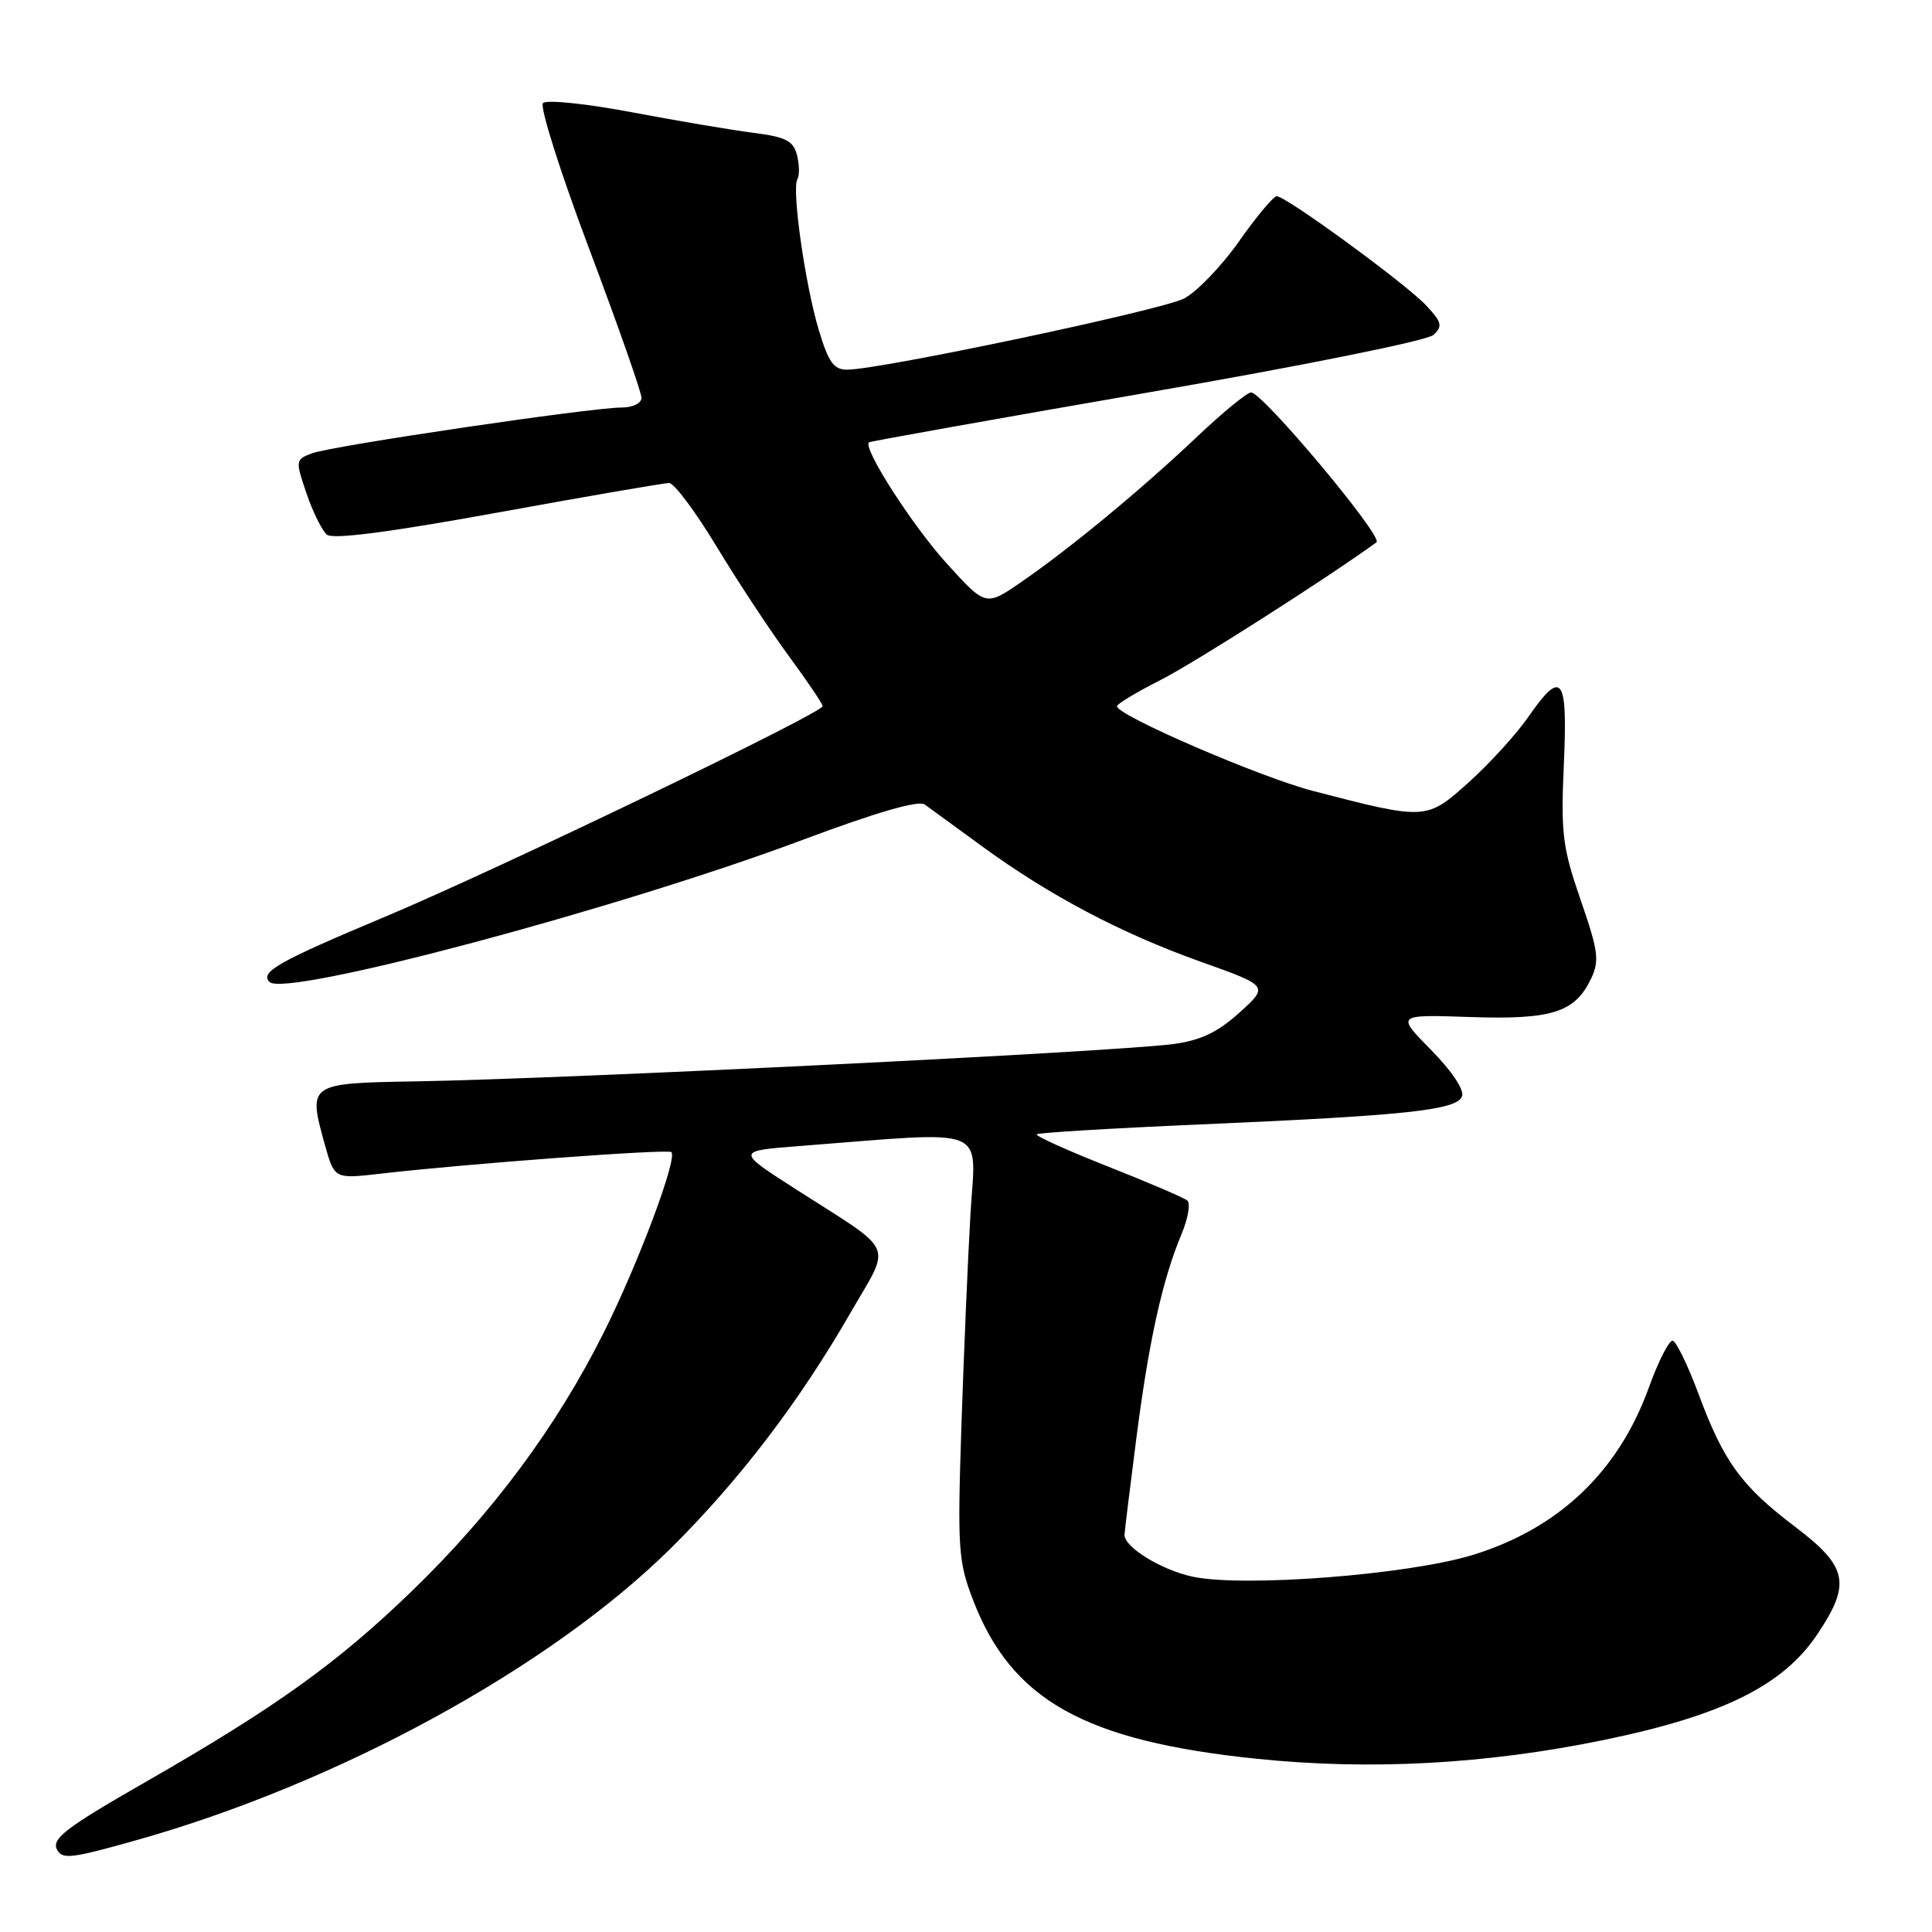 <?xml version="1.0" encoding="UTF-8" standalone="no"?>
<!DOCTYPE svg PUBLIC "-//W3C//DTD SVG 1.1//EN" "http://www.w3.org/Graphics/SVG/1.1/DTD/svg11.dtd" >
<svg xmlns="http://www.w3.org/2000/svg" xmlns:xlink="http://www.w3.org/1999/xlink" version="1.1" viewBox="0 0 256 256">
 <g >
 <path fill="currentColor"
d=" M 17.88 243.89 C 44.74 236.36 72.91 220.98 88.92 205.12 C 97.93 196.19 105.86 185.81 112.59 174.13 C 118.17 164.44 118.96 166.25 105.33 157.50 C 97.54 152.50 97.54 152.50 106.02 151.85 C 131.51 149.88 129.29 148.99 128.59 160.88 C 128.25 166.72 127.71 179.38 127.39 189.00 C 126.86 205.21 126.97 206.90 128.93 212.00 C 134.04 225.29 143.69 230.69 166.54 233.05 C 181.61 234.60 196.88 233.77 212.50 230.56 C 228.23 227.32 236.25 223.35 240.80 216.56 C 245.32 209.80 244.86 207.61 237.79 202.25 C 230.74 196.90 228.41 193.70 225.09 184.78 C 223.67 180.94 222.11 177.73 221.64 177.65 C 221.17 177.57 219.74 180.36 218.48 183.86 C 214.44 195.02 206.57 202.50 195.21 206.02 C 186.68 208.66 164.80 210.36 158.04 208.92 C 153.89 208.03 149.00 205.03 149.00 203.38 C 149.00 203.08 149.70 197.36 150.56 190.67 C 152.23 177.68 154.01 169.62 156.56 163.52 C 157.43 161.44 157.77 159.44 157.32 159.07 C 156.87 158.70 152.11 156.66 146.74 154.54 C 141.38 152.42 137.16 150.51 137.37 150.30 C 137.58 150.09 147.37 149.50 159.12 148.99 C 186.36 147.81 193.03 147.10 193.73 145.27 C 194.05 144.43 192.38 141.92 189.64 139.14 C 185.00 134.43 185.00 134.43 194.75 134.76 C 205.62 135.13 208.67 134.17 210.81 129.71 C 211.96 127.31 211.80 126.06 209.44 119.24 C 207.04 112.29 206.81 110.45 207.22 101.25 C 207.74 89.55 206.97 88.56 202.45 95.08 C 200.89 97.32 197.38 101.17 194.64 103.64 C 189.01 108.69 188.99 108.70 174.00 104.81 C 166.98 102.99 148.00 94.79 148.00 93.58 C 148.00 93.28 150.59 91.72 153.75 90.12 C 158.19 87.88 175.85 76.61 182.39 71.86 C 183.35 71.16 167.31 52.00 165.77 52.00 C 165.25 52.00 162.05 54.62 158.66 57.83 C 151.23 64.87 141.76 72.69 135.34 77.11 C 130.62 80.36 130.62 80.36 125.49 74.71 C 120.91 69.68 114.24 59.28 115.15 58.61 C 115.34 58.47 131.93 55.51 152.00 52.03 C 172.65 48.46 189.13 45.13 189.94 44.38 C 191.19 43.22 191.06 42.69 188.94 40.44 C 186.24 37.57 170.41 26.00 169.17 26.00 C 168.74 26.00 166.49 28.69 164.17 31.99 C 161.85 35.28 158.57 38.69 156.88 39.56 C 153.90 41.10 116.75 48.95 112.29 48.98 C 110.48 49.00 109.79 48.04 108.50 43.75 C 106.68 37.72 104.88 25.00 105.66 23.74 C 105.95 23.27 105.93 21.85 105.61 20.57 C 105.12 18.65 104.15 18.15 99.76 17.59 C 96.87 17.22 89.62 15.99 83.64 14.86 C 77.67 13.73 72.41 13.19 71.95 13.66 C 71.49 14.12 74.24 22.80 78.06 32.95 C 81.88 43.10 85.00 51.99 85.00 52.70 C 85.00 53.44 83.85 54.00 82.35 54.00 C 78.34 54.00 43.88 59.09 41.33 60.07 C 39.14 60.90 39.13 61.02 40.62 65.40 C 41.46 67.86 42.68 70.31 43.32 70.85 C 44.11 71.50 51.69 70.51 65.98 67.91 C 77.79 65.76 88.00 64.00 88.66 64.00 C 89.32 64.00 92.15 67.78 94.94 72.40 C 97.73 77.01 102.03 83.54 104.50 86.90 C 106.98 90.26 109.00 93.26 109.00 93.57 C 109.00 94.49 65.73 115.31 51.03 121.47 C 36.87 127.41 34.40 128.80 35.72 130.12 C 37.80 132.20 82.02 120.41 106.40 111.27 C 116.10 107.64 121.72 106.01 122.53 106.60 C 123.21 107.09 126.63 109.59 130.13 112.14 C 139.08 118.67 148.51 123.65 159.06 127.42 C 168.13 130.65 168.13 130.65 164.23 134.18 C 161.31 136.81 159.09 137.86 155.41 138.35 C 147.53 139.38 75.36 142.94 55.01 143.29 C 40.81 143.53 40.78 143.56 43.06 151.73 C 44.32 156.22 44.32 156.22 50.41 155.52 C 61.83 154.20 88.50 152.22 88.96 152.66 C 89.81 153.45 84.59 167.40 80.01 176.55 C 73.77 189.03 65.29 200.46 54.57 210.83 C 44.74 220.34 36.56 226.21 19.50 236.00 C 8.50 242.30 6.70 243.70 7.62 245.20 C 8.35 246.38 9.60 246.22 17.88 243.89 Z "/>
</g>
</svg>
